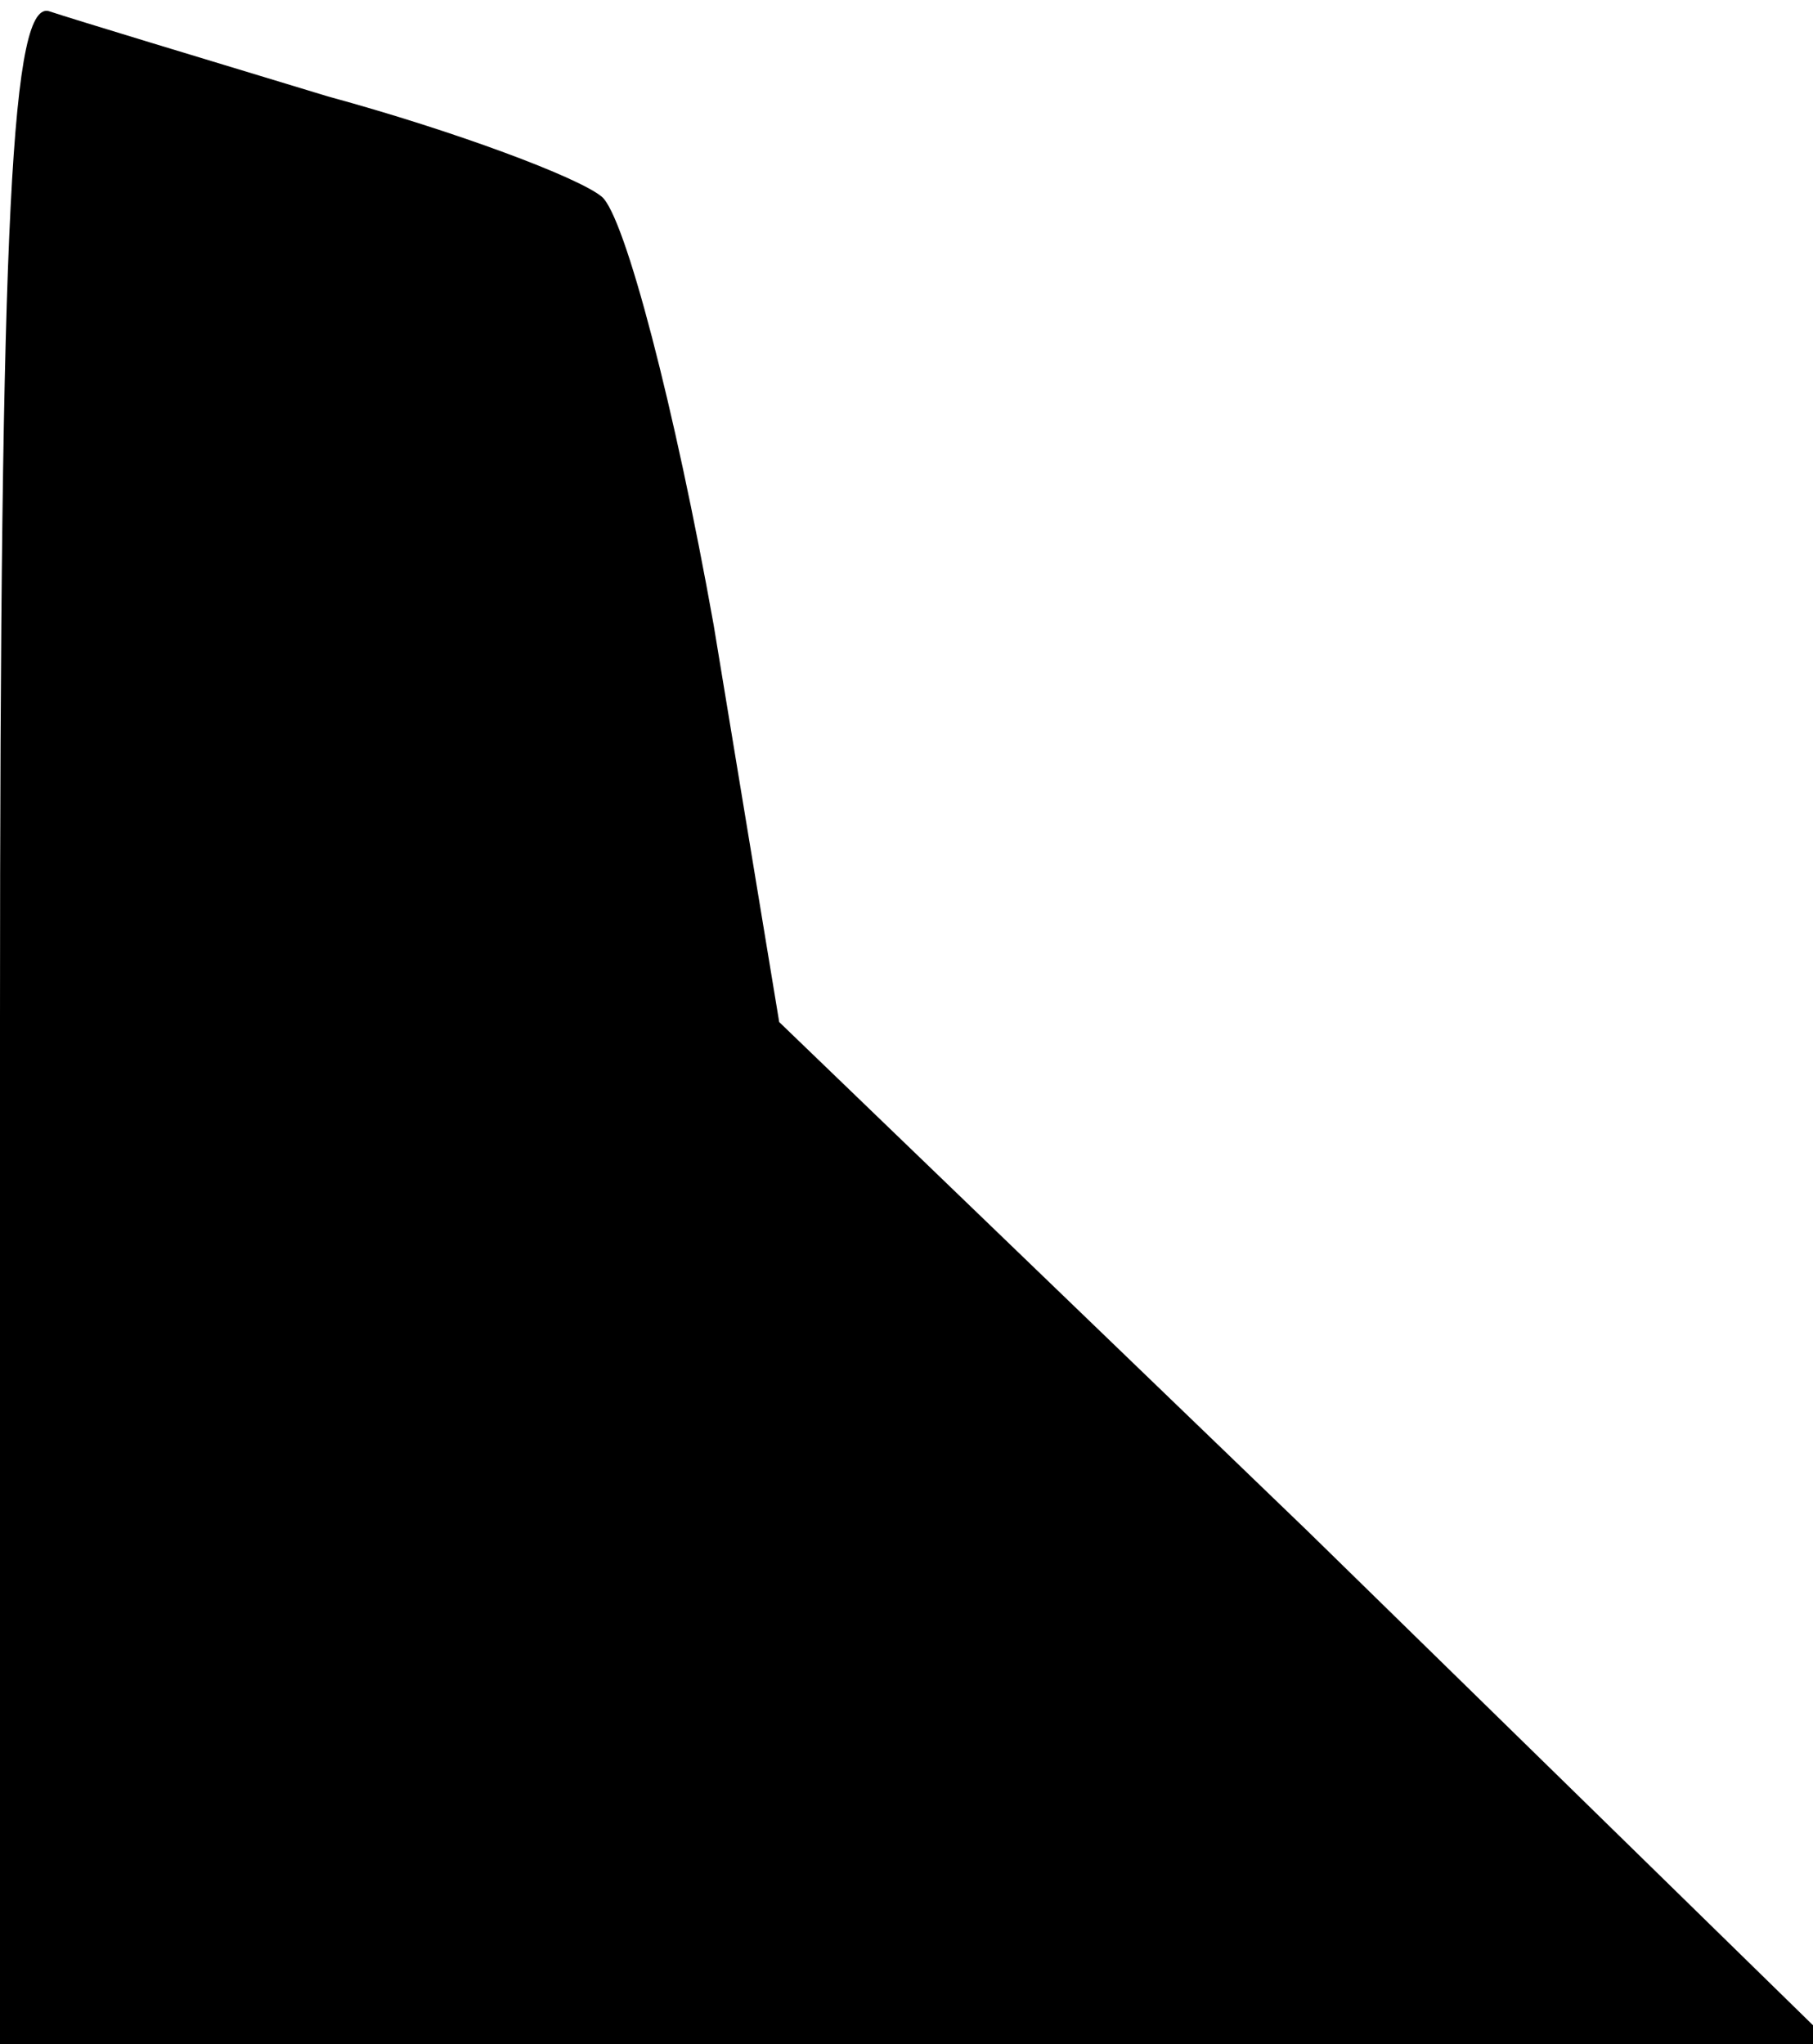 <?xml version="1.0" standalone="no"?>
<!DOCTYPE svg PUBLIC "-//W3C//DTD SVG 20010904//EN"
 "http://www.w3.org/TR/2001/REC-SVG-20010904/DTD/svg10.dtd">
<svg version="1.0" xmlns="http://www.w3.org/2000/svg"
 width="47pt" height="53pt" viewBox="0 0 47 53"
 preserveAspectRatio="xMidYMid meet">
<g transform="translate(0,53) scale(0.1,-0.1)"
fill="#000000" stroke="none">
<path fill="#000000" stroke="none" d="M0 266 l0 -266 238 0 237 0 -136 133
-137 132 -17 103 c-10 56 -23 106 -29 111 -6 5 -38 17 -71 26 -33 10 -66 20
-72 22 -10 4 -13 -52 -13 -261z"/>
</g>
</svg>
